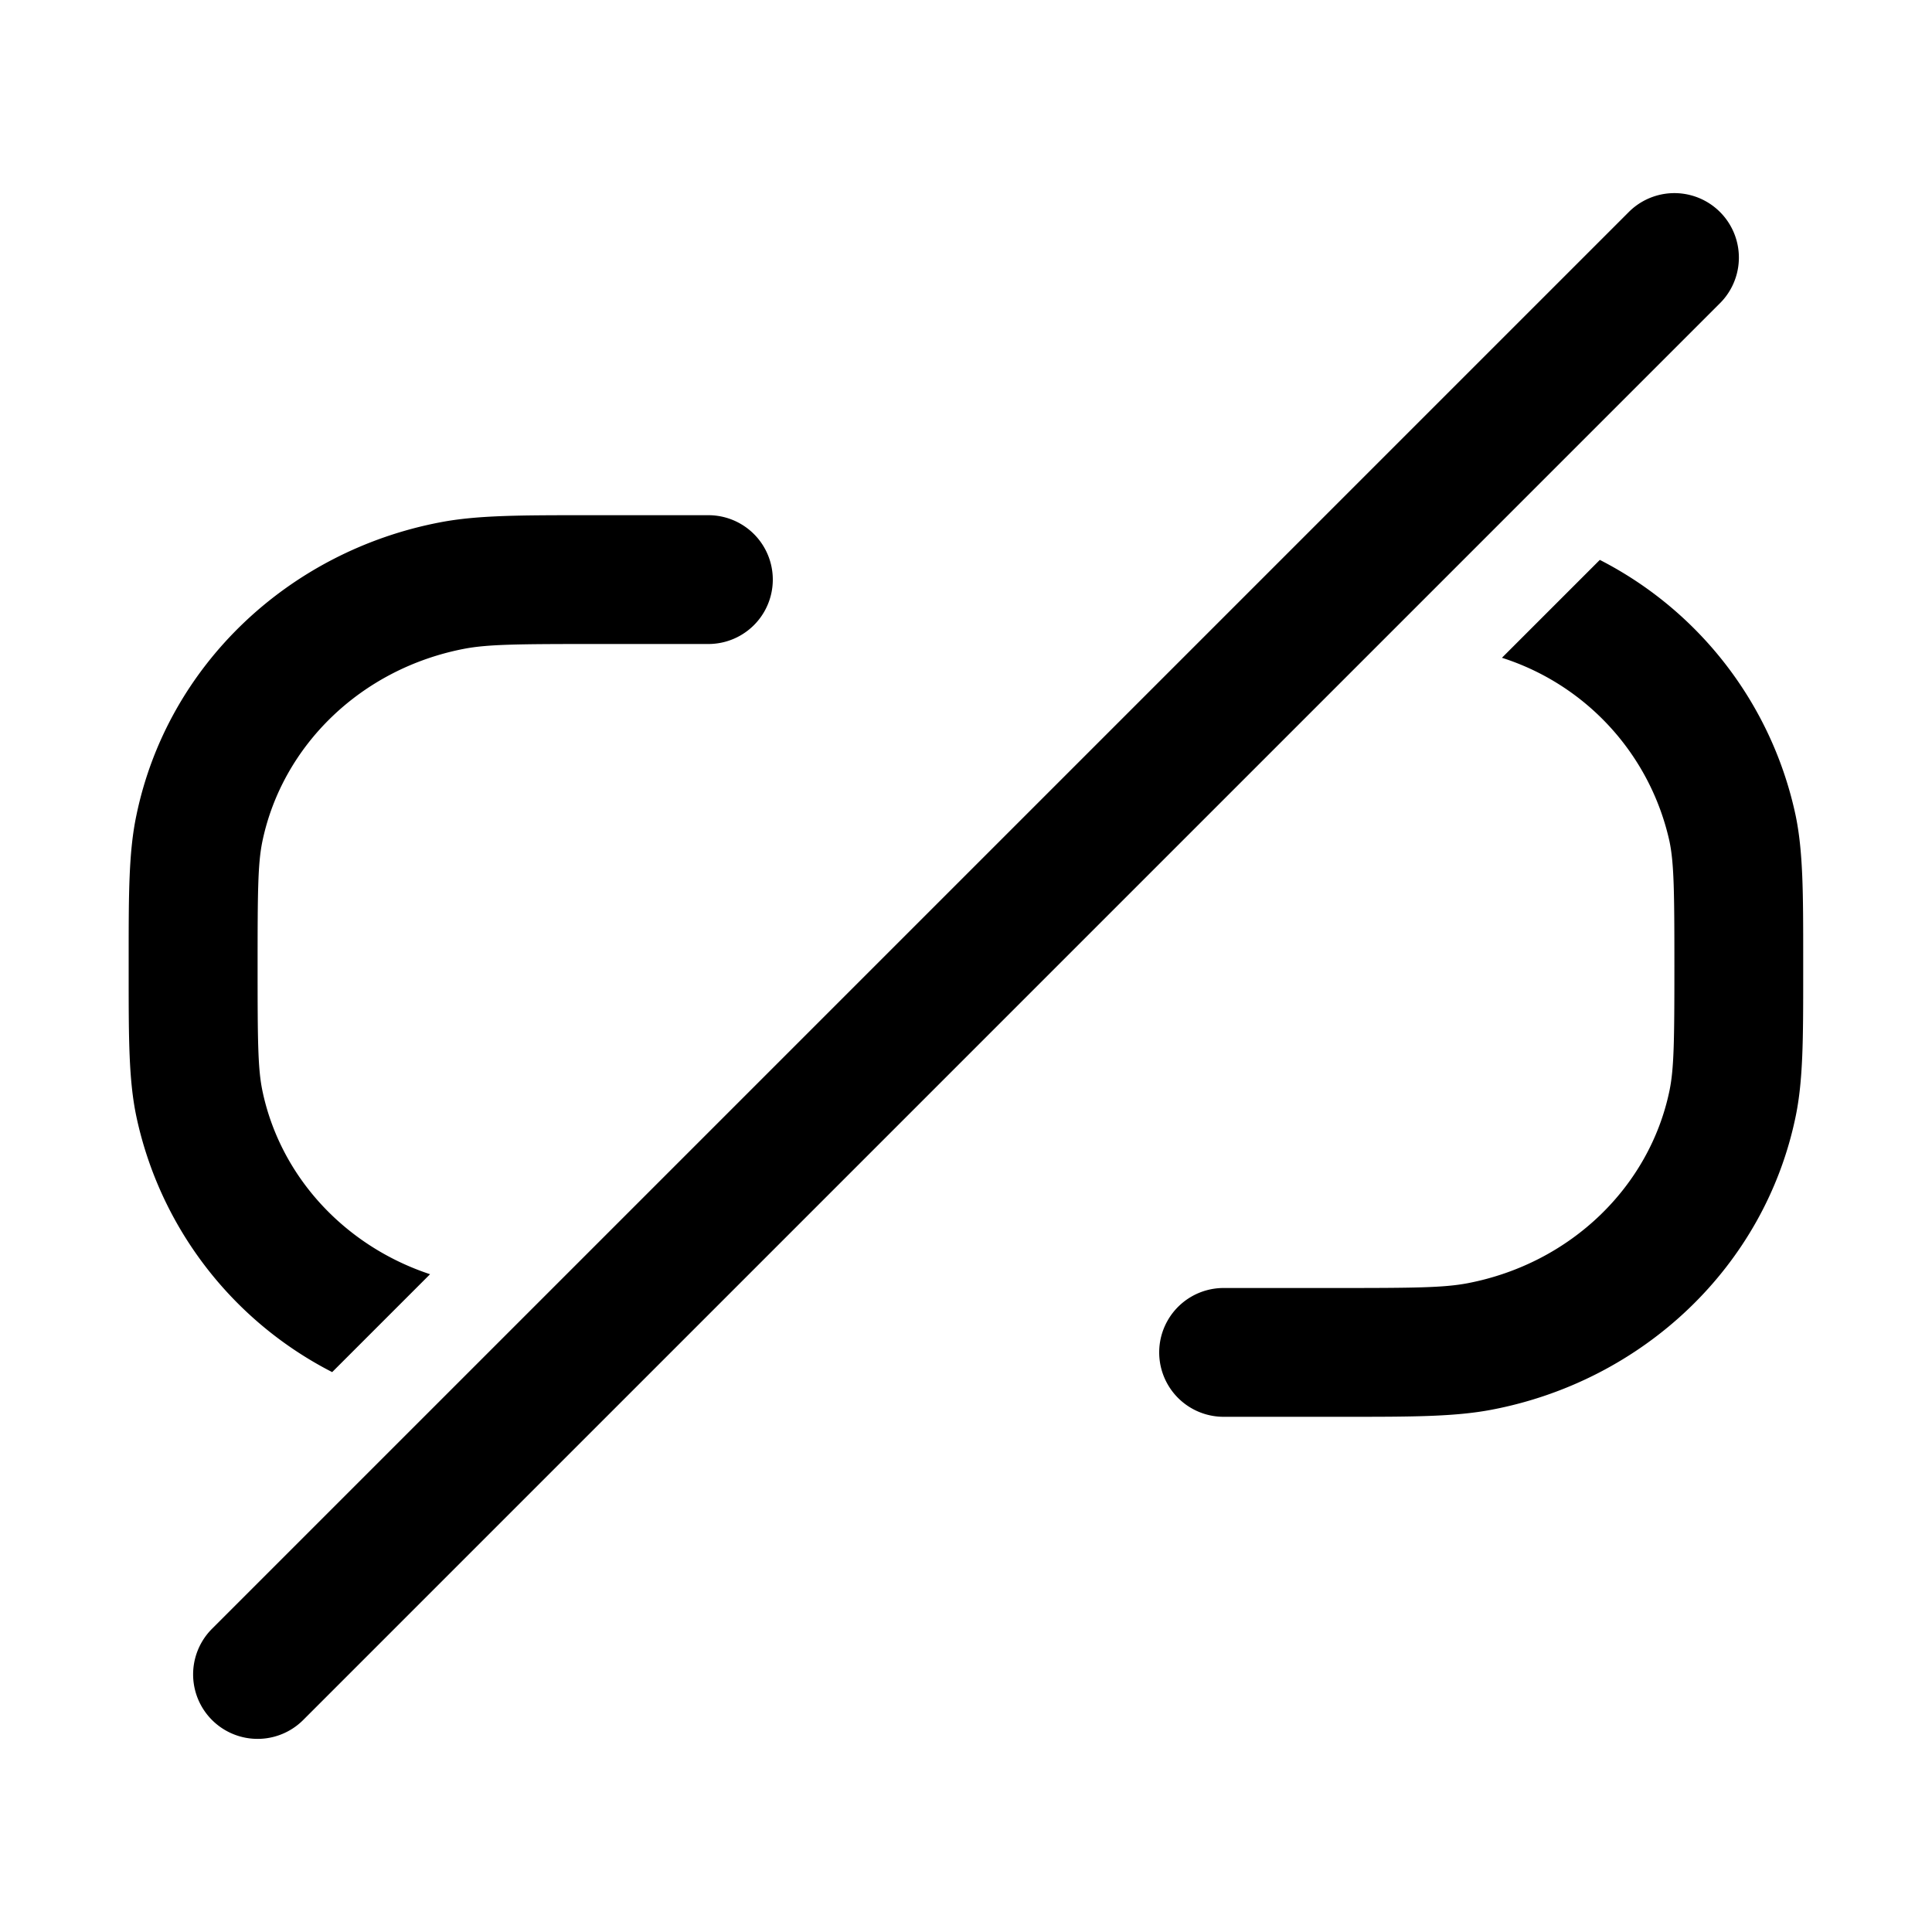 <svg xmlns="http://www.w3.org/2000/svg" xmlns:xlink="http://www.w3.org/1999/xlink" aria-hidden="true" role="img" class="iconify iconify--radix-icons" width="1em" height="1em" preserveAspectRatio="xMidYMid meet" viewBox="0 0 15 15" data-icon="radix-icons:link-break-1"><path fill="currentColor" fill-rule="evenodd" d="M13.354 2.354a.5.5 0 0 0-.708-.708l-11 11a.5.5 0 0 0 .708.708l11-11ZM2.037 8.467c.137.66.632 1.204 1.302 1.426l-.76.76a2.91 2.91 0 0 1-1.52-1.983c-.06-.283-.06-.61-.06-1.107v-.126c0-.497 0-.824.06-1.107c.24-1.16 1.179-2.05 2.36-2.275C3.706 4 4.04 4 4.563 4H5.5a.5.5 0 0 1 0 1h-.875c-.604 0-.836.002-1.02.037c-.802.154-1.413.752-1.568 1.496c-.035.17-.037.385-.037.967c0 .583.002.798.037.967Zm10.925-1.934a1.935 1.935 0 0 0-1.301-1.426l.76-.76a2.91 2.91 0 0 1 1.52 1.983c.059.283.059.61.059 1.107v.126c0 .497 0 .824-.059 1.107c-.24 1.16-1.18 2.05-2.36 2.275c-.288.055-.623.055-1.146.055H9.5a.5.5 0 1 1 0-1h.875c.604 0 .835-.002 1.019-.037c.803-.154 1.414-.752 1.568-1.496c.035-.17.038-.384.038-.967c0-.582-.003-.798-.038-.967Z" clip-rule="evenodd"></path></svg>